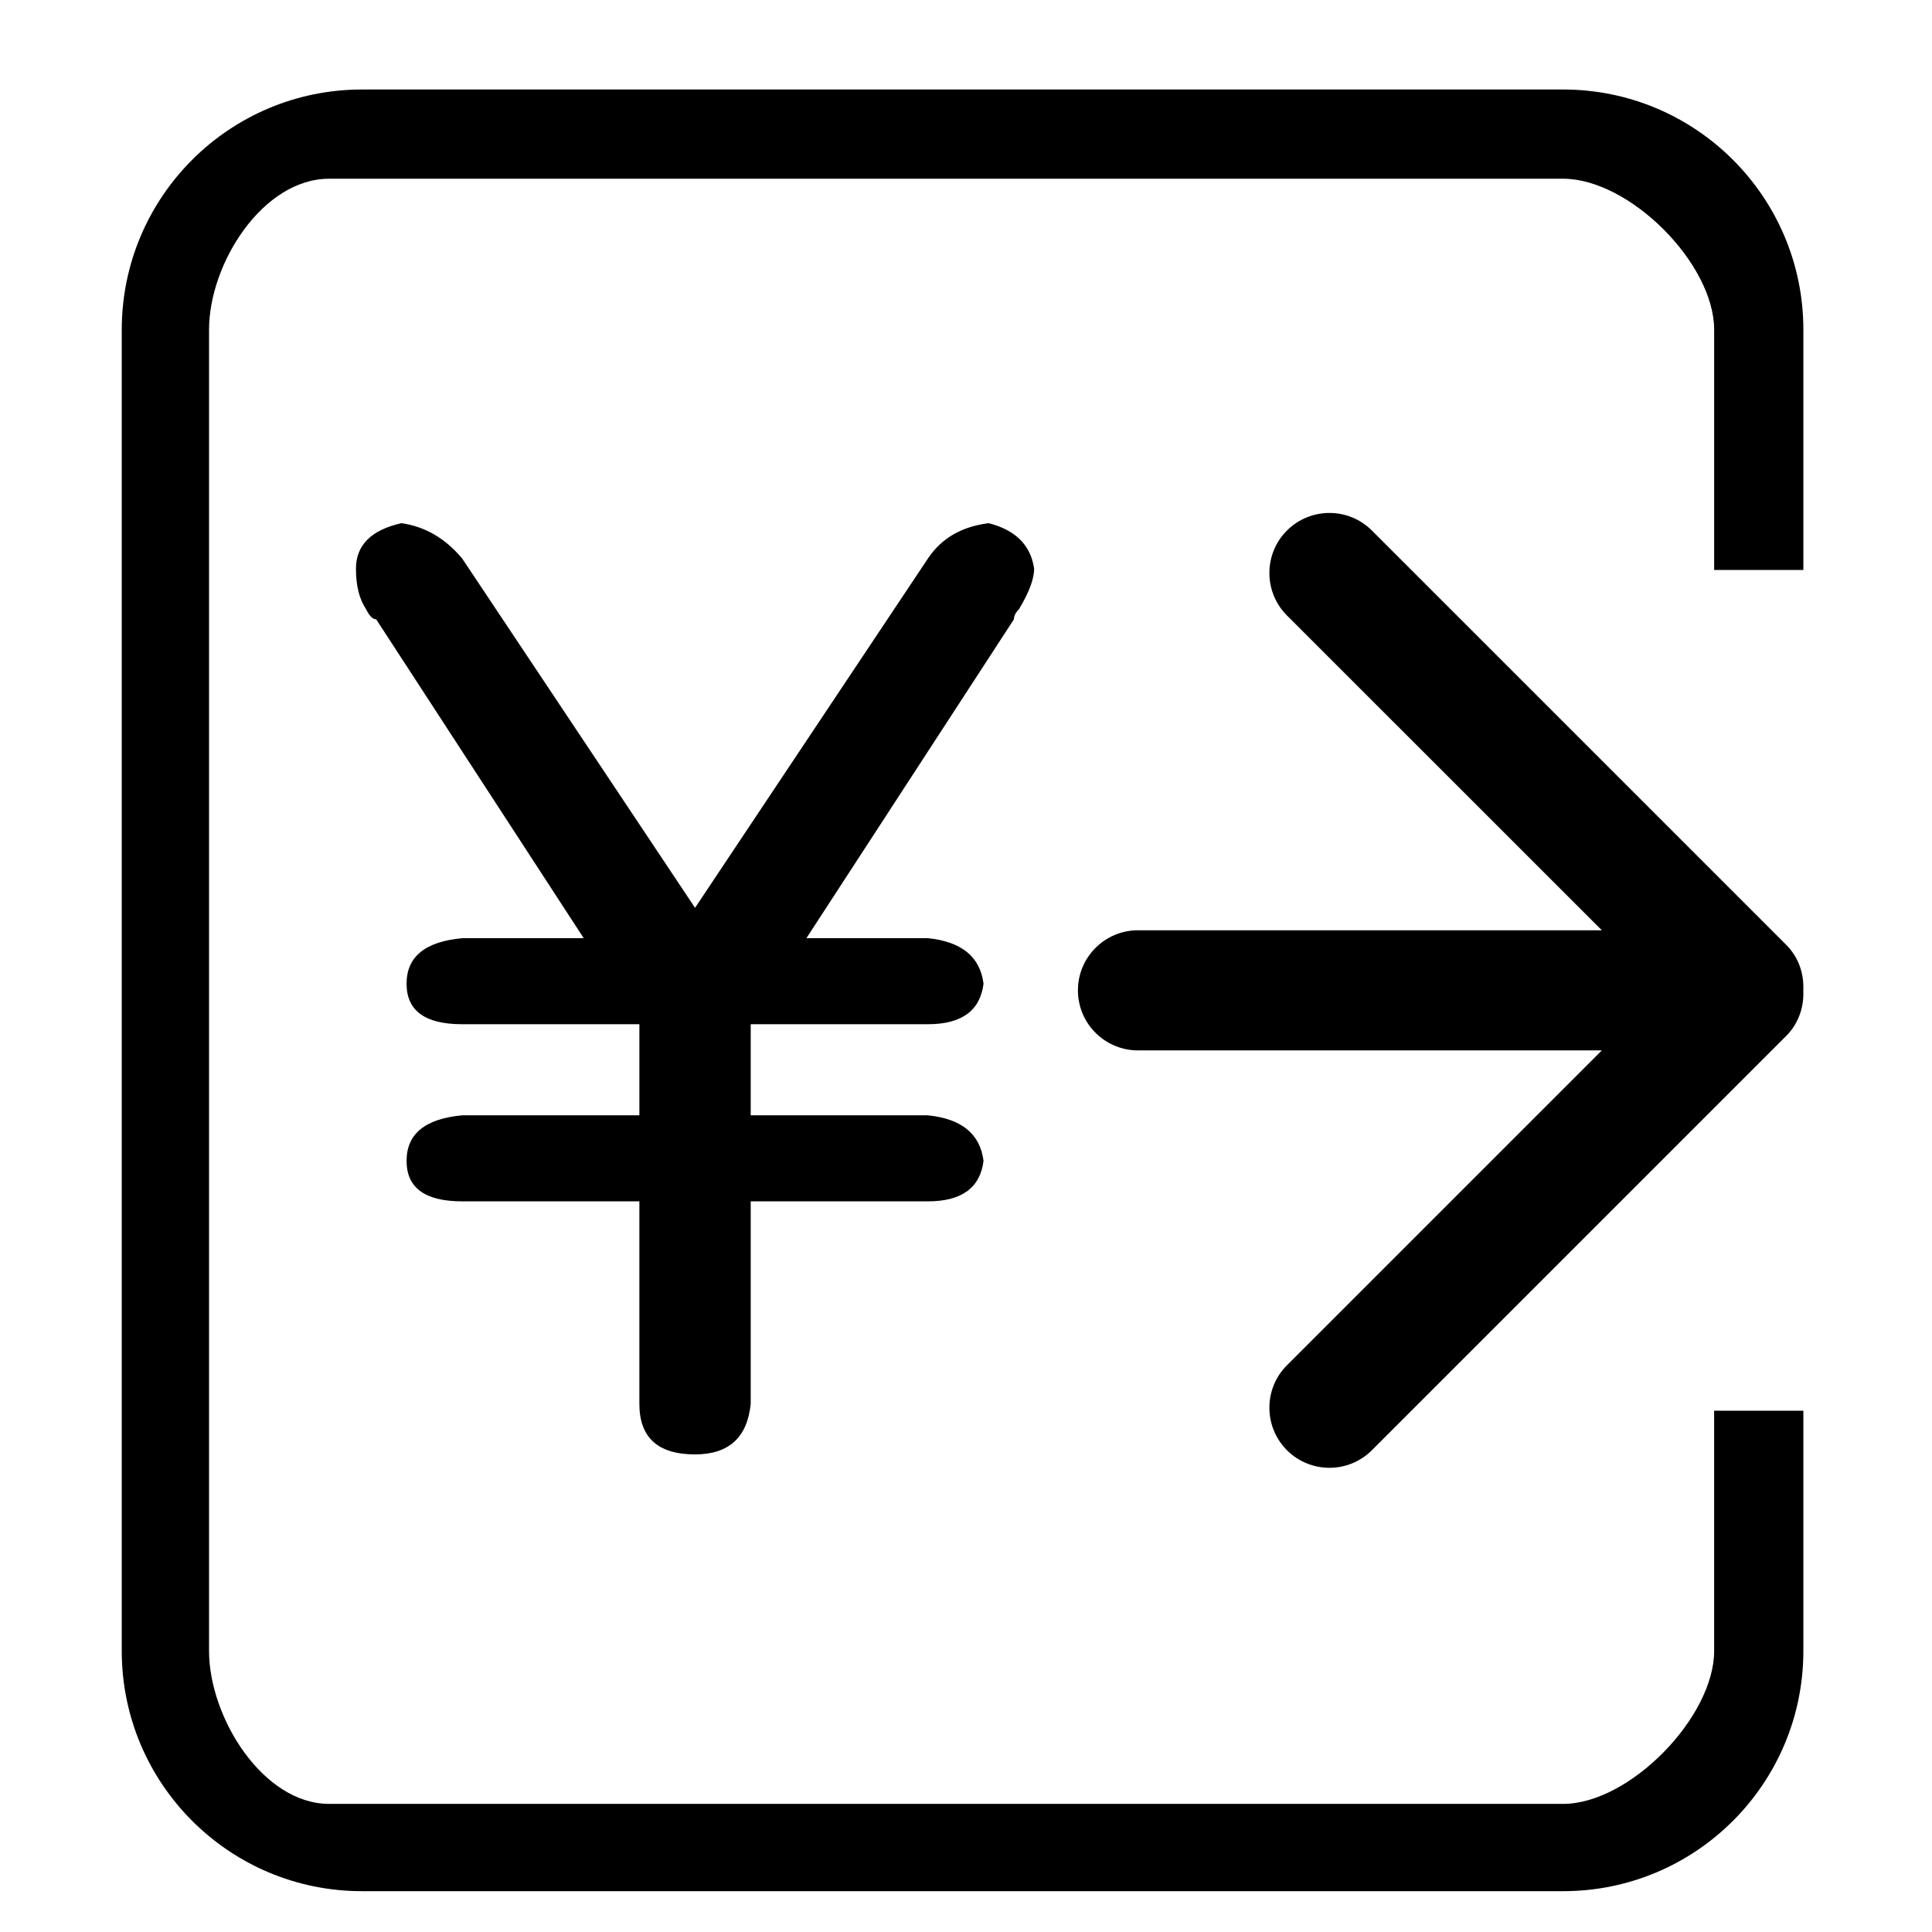 <?xml version="1.0" standalone="no"?><!DOCTYPE svg PUBLIC "-//W3C//DTD SVG 1.1//EN" "http://www.w3.org/Graphics/SVG/1.1/DTD/svg11.dtd"><svg t="1595988259819" class="icon" viewBox="0 0 1024 1024" version="1.1" xmlns="http://www.w3.org/2000/svg" p-id="5179" xmlns:xlink="http://www.w3.org/1999/xlink" width="64" height="64"><defs><style type="text/css"></style></defs><path d="M191.851 47.44l636.651 0c70.31 0 127.32 57.009 127.32 127.327l0 127.32-47.284 0 0-127.32c0-35.163-44.878-80.036-80.036-80.036L174.46 94.732c-35.163 0-63.663 44.882-63.663 80.036l0 700.27c0 35.163 28.505 81.059 63.663 81.059l654.042 0c35.158 0 80.03-45.895 80.03-81.059L908.532 747.716l47.29 0 0 127.321c0 70.315-57.009 127.325-127.32 127.325L191.851 1002.361c-70.31 0.005-127.32-57.009-127.32-127.325L64.532 174.767C64.532 104.45 121.541 47.44 191.851 47.44L191.851 47.44 191.851 47.44 191.851 47.44zM682.104 326.204c-12.405-12.425-12.405-32.604 0-45.002 12.435-12.439 32.604-12.439 45.045 0l219.616 219.607c6.622 6.627 9.448 15.422 9.015 24.09 0.432 8.679-2.395 17.476-9.015 24.129L727.148 768.637c-12.441 12.435-32.609 12.435-45.045 0-12.405-12.43-12.405-32.609 0-45.012l166.903-166.898L603.152 556.727c-17.56 0-31.829-14.23-31.829-31.829 0-17.56 14.269-31.833 31.829-31.833l245.855 0L682.104 326.204 682.104 326.204 682.104 326.204 682.104 326.204zM338.886 591.143l0-48.283-93.888 0c-19.698 0-29.504-7.129-29.504-21.461 0-14.29 9.806-22.338 29.504-24.14l64.385 0-109.985-168.992c-1.8 0-3.607-1.763-5.365-5.365-3.607-5.371-5.365-12.495-5.365-21.462 0-12.487 8.048-20.542 24.145-24.144 12.489 1.806 23.219 8.048 32.186 18.78l123.392 185.088 123.393-185.088c7.129-10.731 17.854-16.974 32.192-18.78 14.289 3.607 22.338 11.655 24.138 24.144 0 5.365-2.681 12.532-8.041 21.462-1.807 1.8-2.688 3.602-2.688 5.365L427.409 497.259l64.374 0c17.854 1.802 27.703 9.848 29.509 24.14-1.806 14.331-11.655 21.461-29.509 21.461l-93.888 0 0 48.283 93.888 0c17.854 1.802 27.703 9.848 29.509 24.15-1.806 14.326-11.655 21.45-29.509 21.45l-93.888 0 0 107.302c-1.796 17.891-11.65 26.816-29.505 26.816-19.703 0-29.509-8.924-29.509-26.816L338.881 636.743l-93.883 0c-19.698 0-29.504-7.123-29.504-21.45 0-14.302 9.806-22.349 29.504-24.15L338.886 591.144 338.886 591.143 338.886 591.143zM338.886 591.143" p-id="5180"></path></svg>